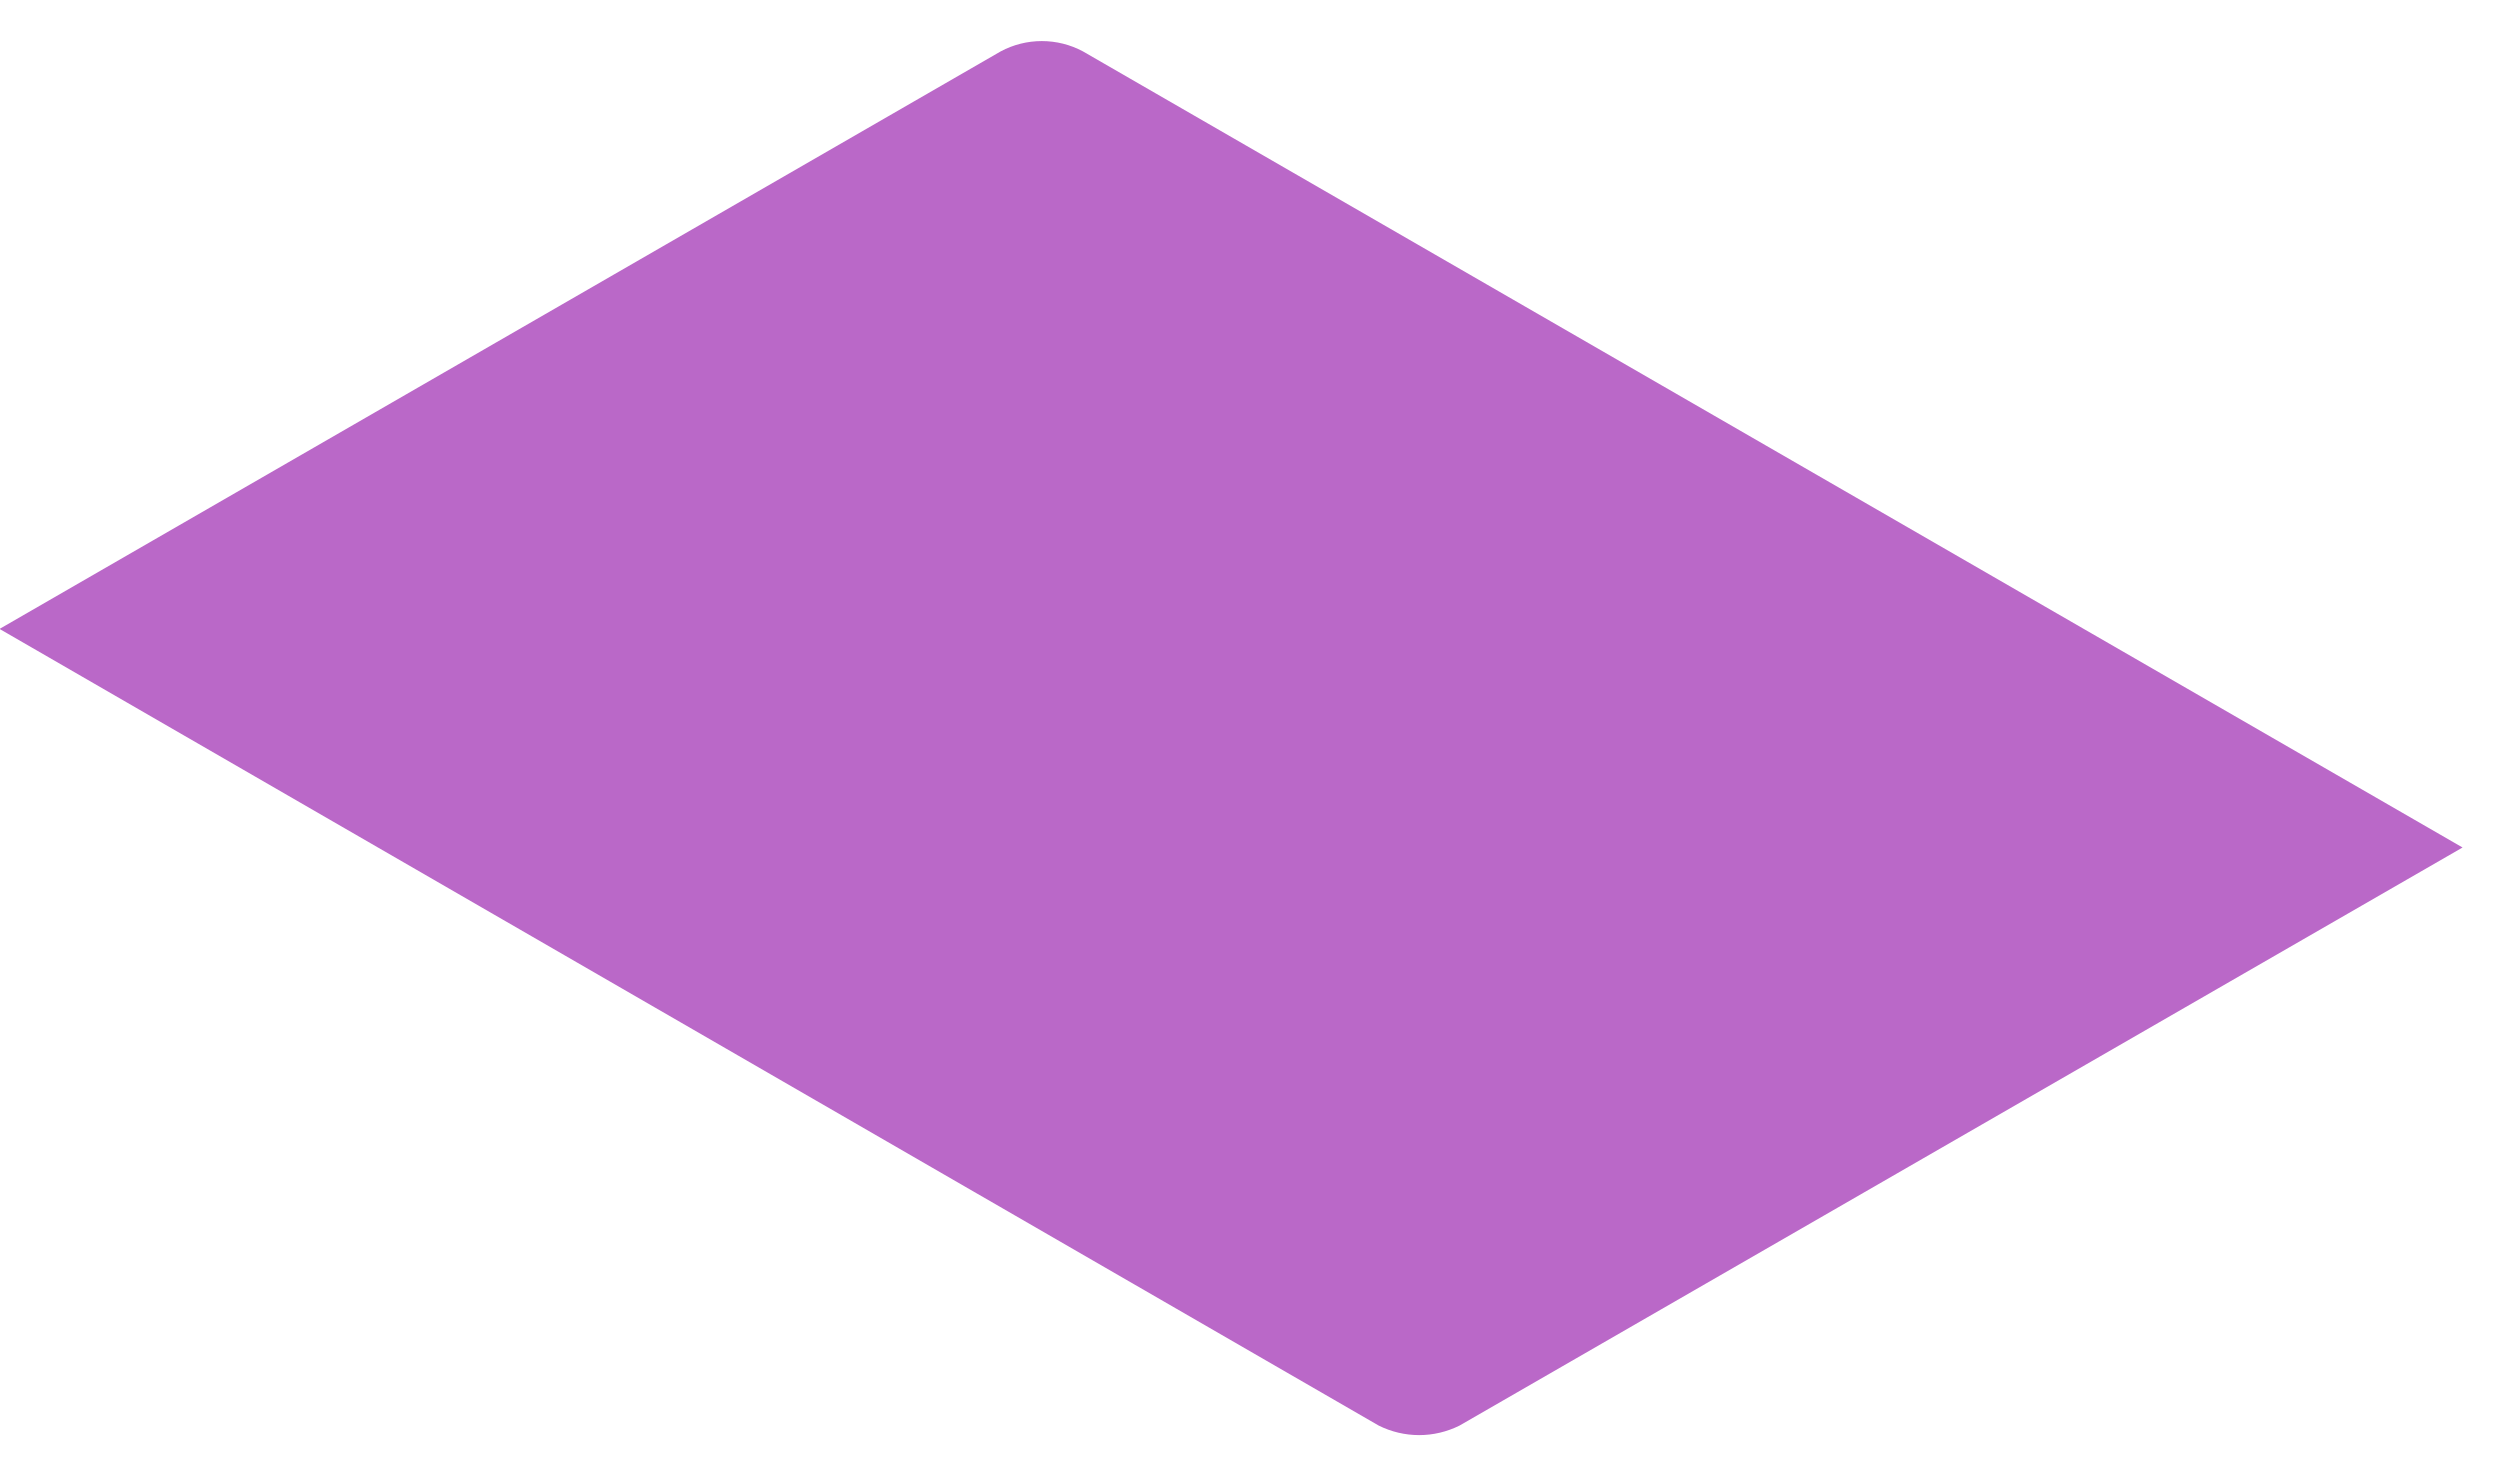 <?xml version="1.0" encoding="UTF-8" standalone="no"?><svg width='44' height='26' viewBox='0 0 44 26' fill='none' xmlns='http://www.w3.org/2000/svg'>
<path d='M17.613 0.904L-0.008 11.069L24.265 25.09C24.486 25.2 24.73 25.258 24.977 25.258C25.224 25.258 25.467 25.2 25.688 25.09L43.341 14.916L19.059 0.904C18.837 0.785 18.589 0.723 18.336 0.723C18.084 0.723 17.835 0.785 17.613 0.904Z' fill='#BA68C8'/>
</svg>
